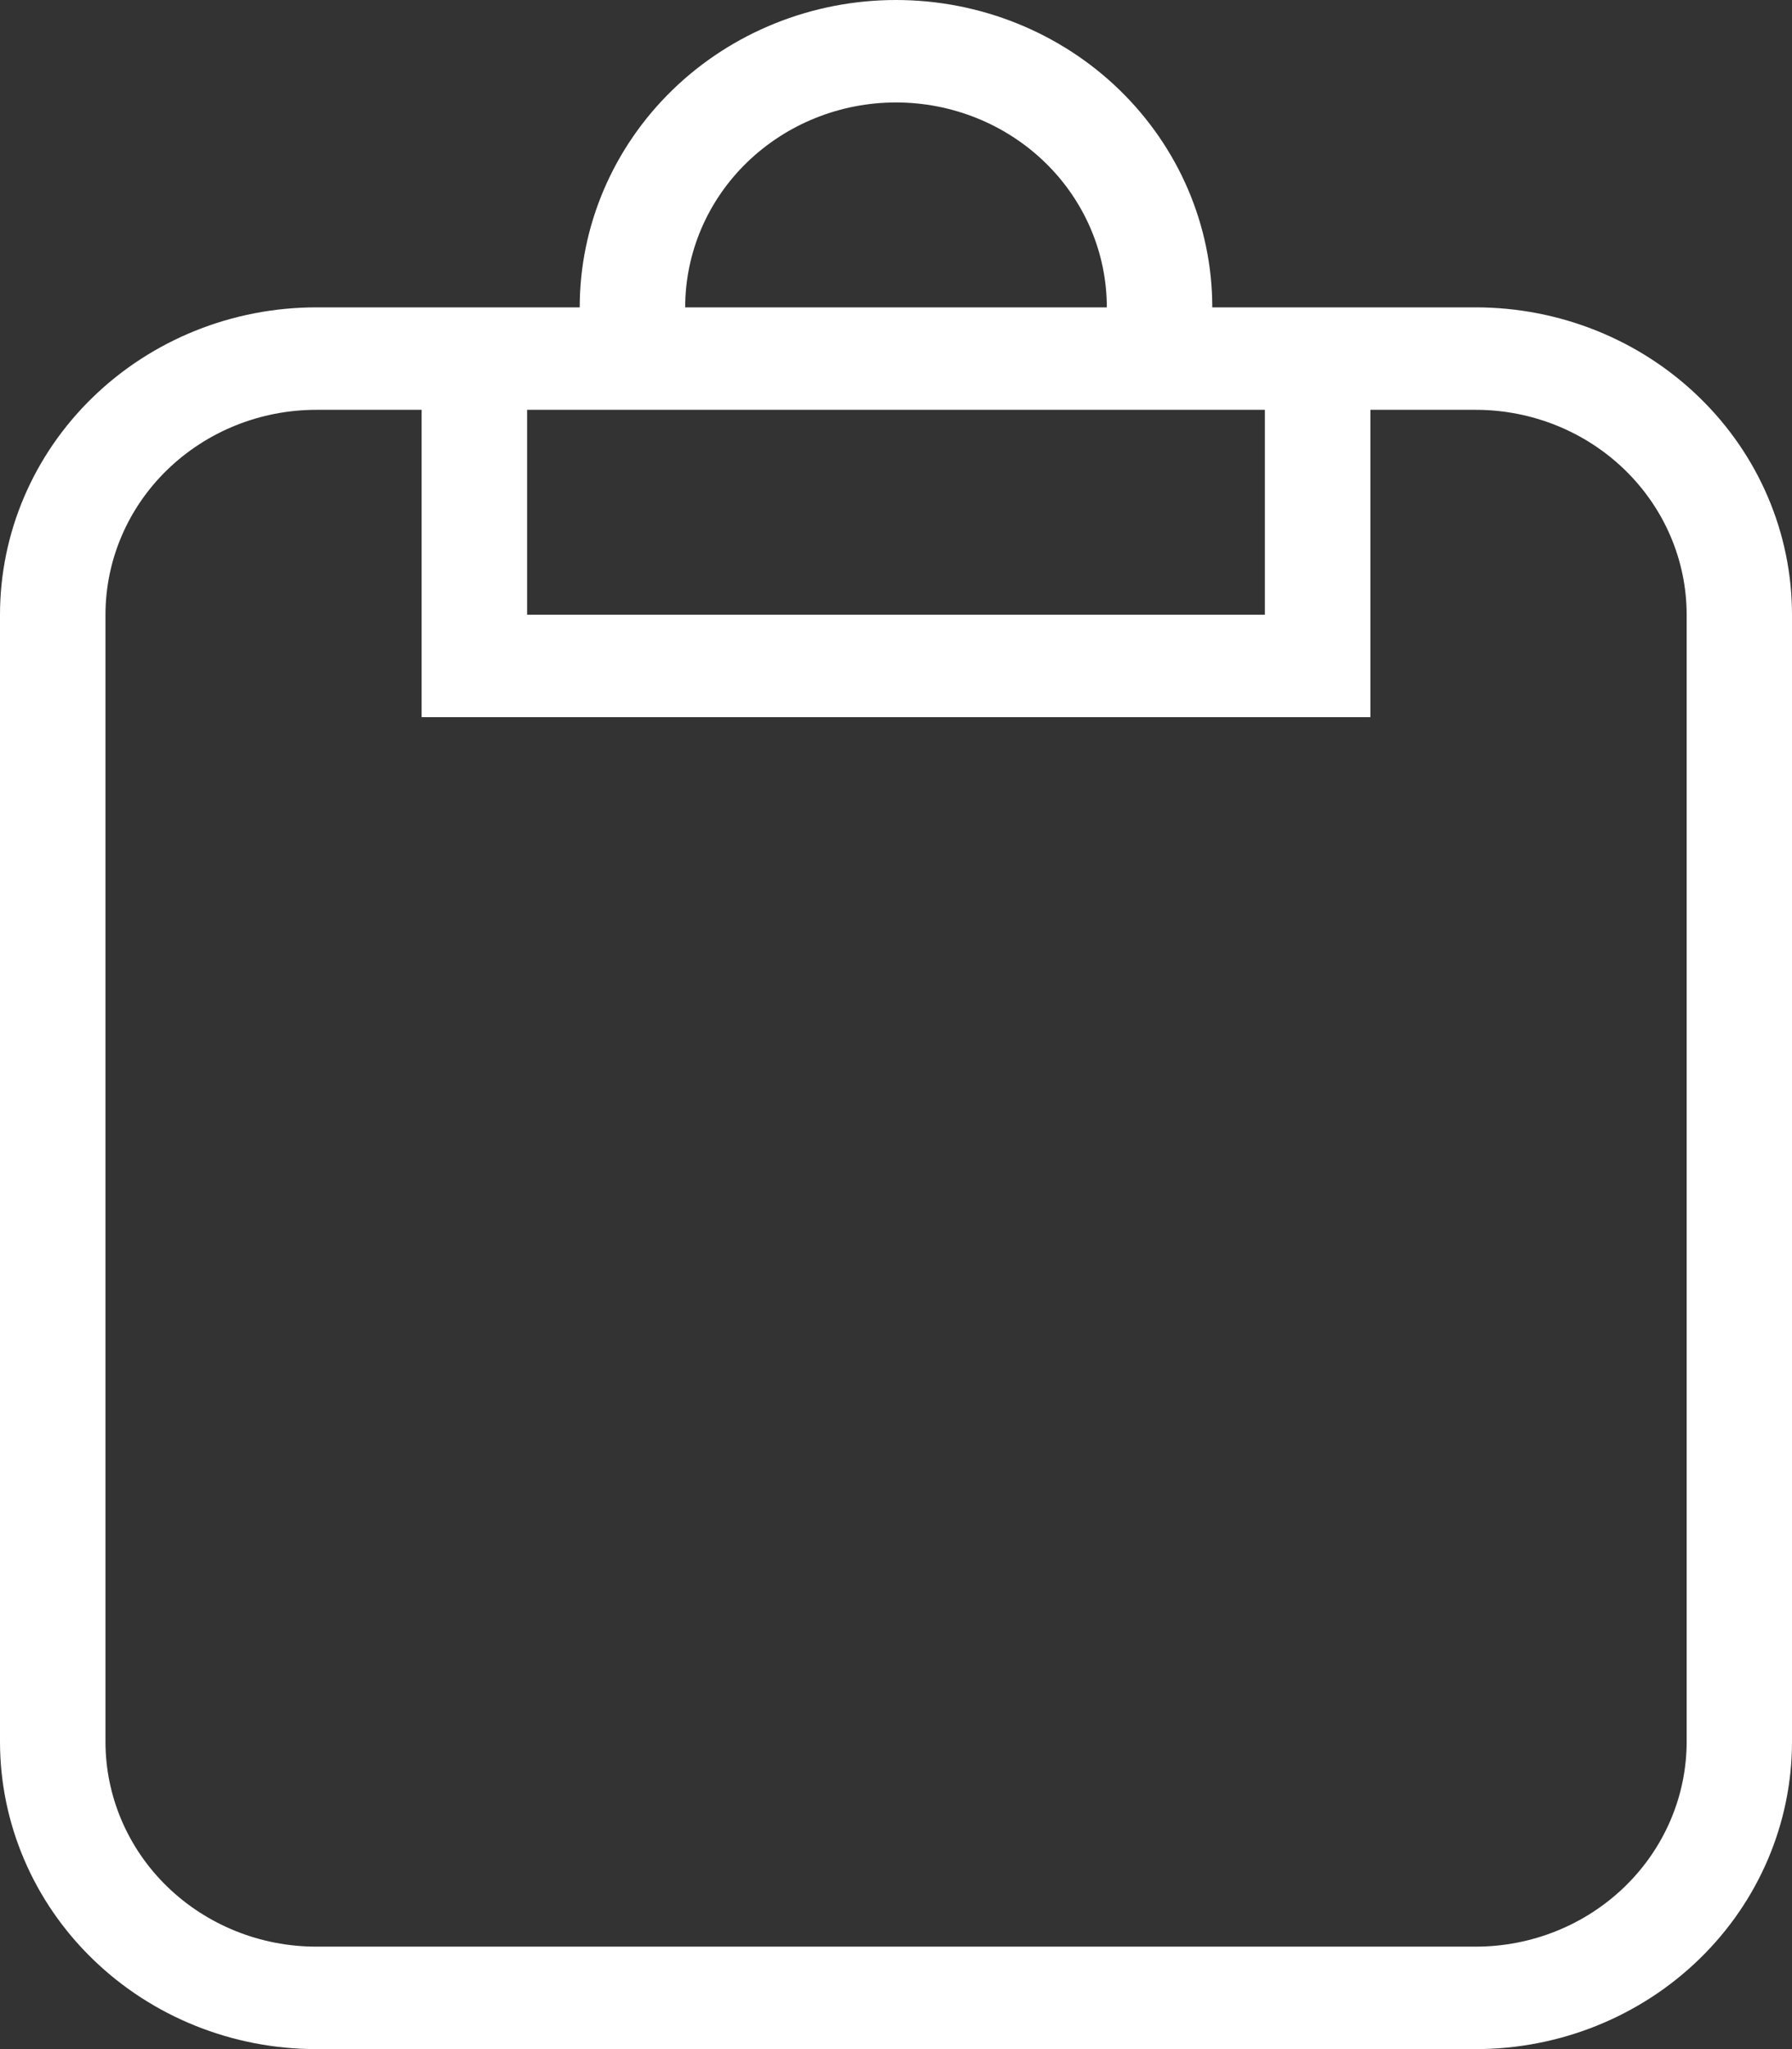 <svg width="14" height="16" viewBox="0 0 14 16" fill="none" xmlns="http://www.w3.org/2000/svg">
<rect x="0" y="0" width="14" height="16" fill="#333333" stroke="none"/>
<path d="M2.471 2.4H4.529C4.529 1.763 4.79 1.153 5.253 0.703C5.716 0.253 6.345 0 7 0C7.655 0 8.284 0.253 8.747 0.703C9.21 1.153 9.471 1.763 9.471 2.4H11.529C12.185 2.4 12.813 2.653 13.276 3.103C13.74 3.553 14 4.163 14 4.8V13.6C14 14.236 13.74 14.847 13.276 15.297C12.813 15.747 12.185 16 11.529 16H2.471C1.815 16 1.187 15.747 0.724 15.297C0.26 14.847 0 14.236 0 13.6V4.8C0 4.163 0.26 3.553 0.724 3.103C1.187 2.653 1.815 2.4 2.471 2.4ZM2.471 3.2C2.034 3.2 1.615 3.369 1.306 3.669C0.997 3.969 0.824 4.376 0.824 4.8V13.6C0.824 14.024 0.997 14.431 1.306 14.731C1.615 15.031 2.034 15.2 2.471 15.2H11.529C11.966 15.2 12.385 15.031 12.694 14.731C13.003 14.431 13.177 14.024 13.177 13.6V4.8C13.177 4.376 13.003 3.969 12.694 3.669C12.385 3.369 11.966 3.2 11.529 3.2H10.706V5.6H3.294V3.2H2.471ZM4.118 4.8H9.882V3.2H4.118V4.8ZM7 0.8C6.563 0.8 6.144 0.969 5.835 1.269C5.526 1.569 5.353 1.976 5.353 2.4H8.647C8.647 1.976 8.474 1.569 8.165 1.269C7.856 0.969 7.437 0.8 7 0.8Z" fill="white"/>
</svg>
